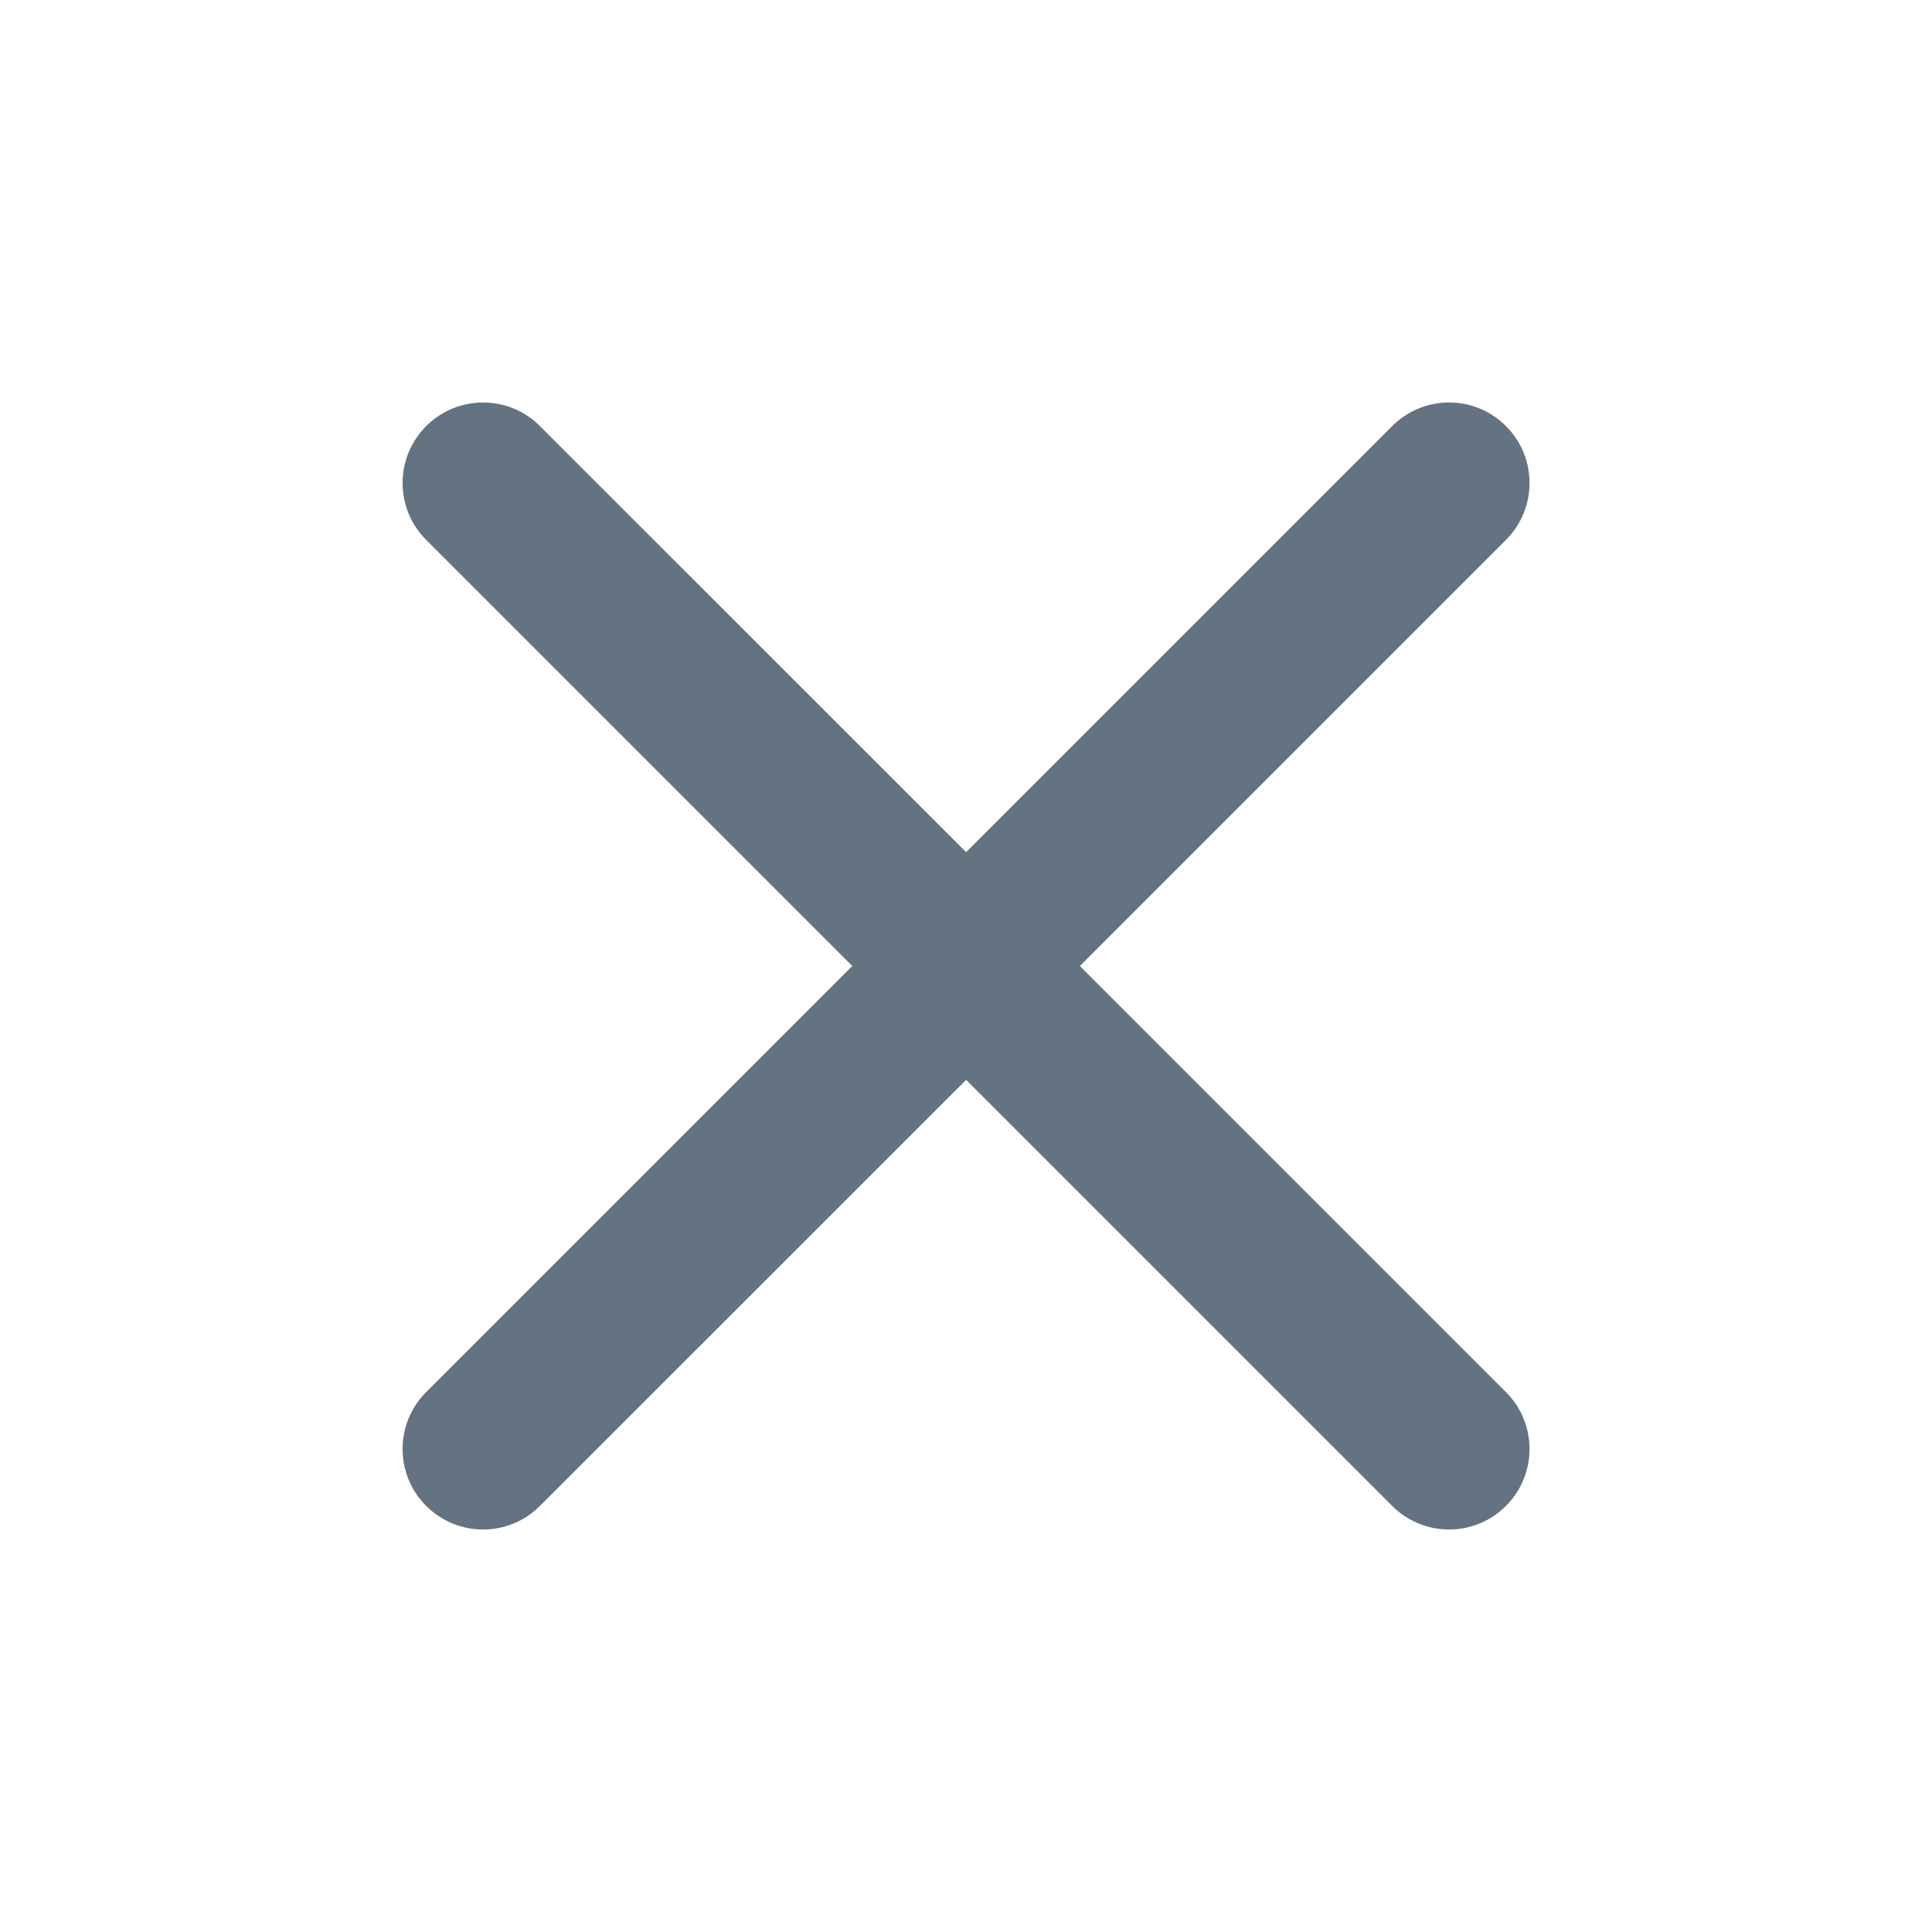 <svg width="16" height="16" viewBox="0 0 16 16" fill="none" xmlns="http://www.w3.org/2000/svg">
<path fill-rule="evenodd" clip-rule="evenodd" d="M3.529 3.529C3.79 3.268 4.212 3.268 4.472 3.529L8.001 7.057L11.529 3.529C11.79 3.268 12.212 3.268 12.472 3.529C12.732 3.789 12.732 4.211 12.472 4.471L8.943 8L12.472 11.529C12.732 11.789 12.732 12.211 12.472 12.471C12.212 12.732 11.79 12.732 11.529 12.471L8.001 8.943L4.472 12.471C4.212 12.732 3.79 12.732 3.529 12.471C3.269 12.211 3.269 11.789 3.529 11.529L7.058 8L3.529 4.471C3.269 4.211 3.269 3.789 3.529 3.529Z" fill="#637381"/>
</svg>
